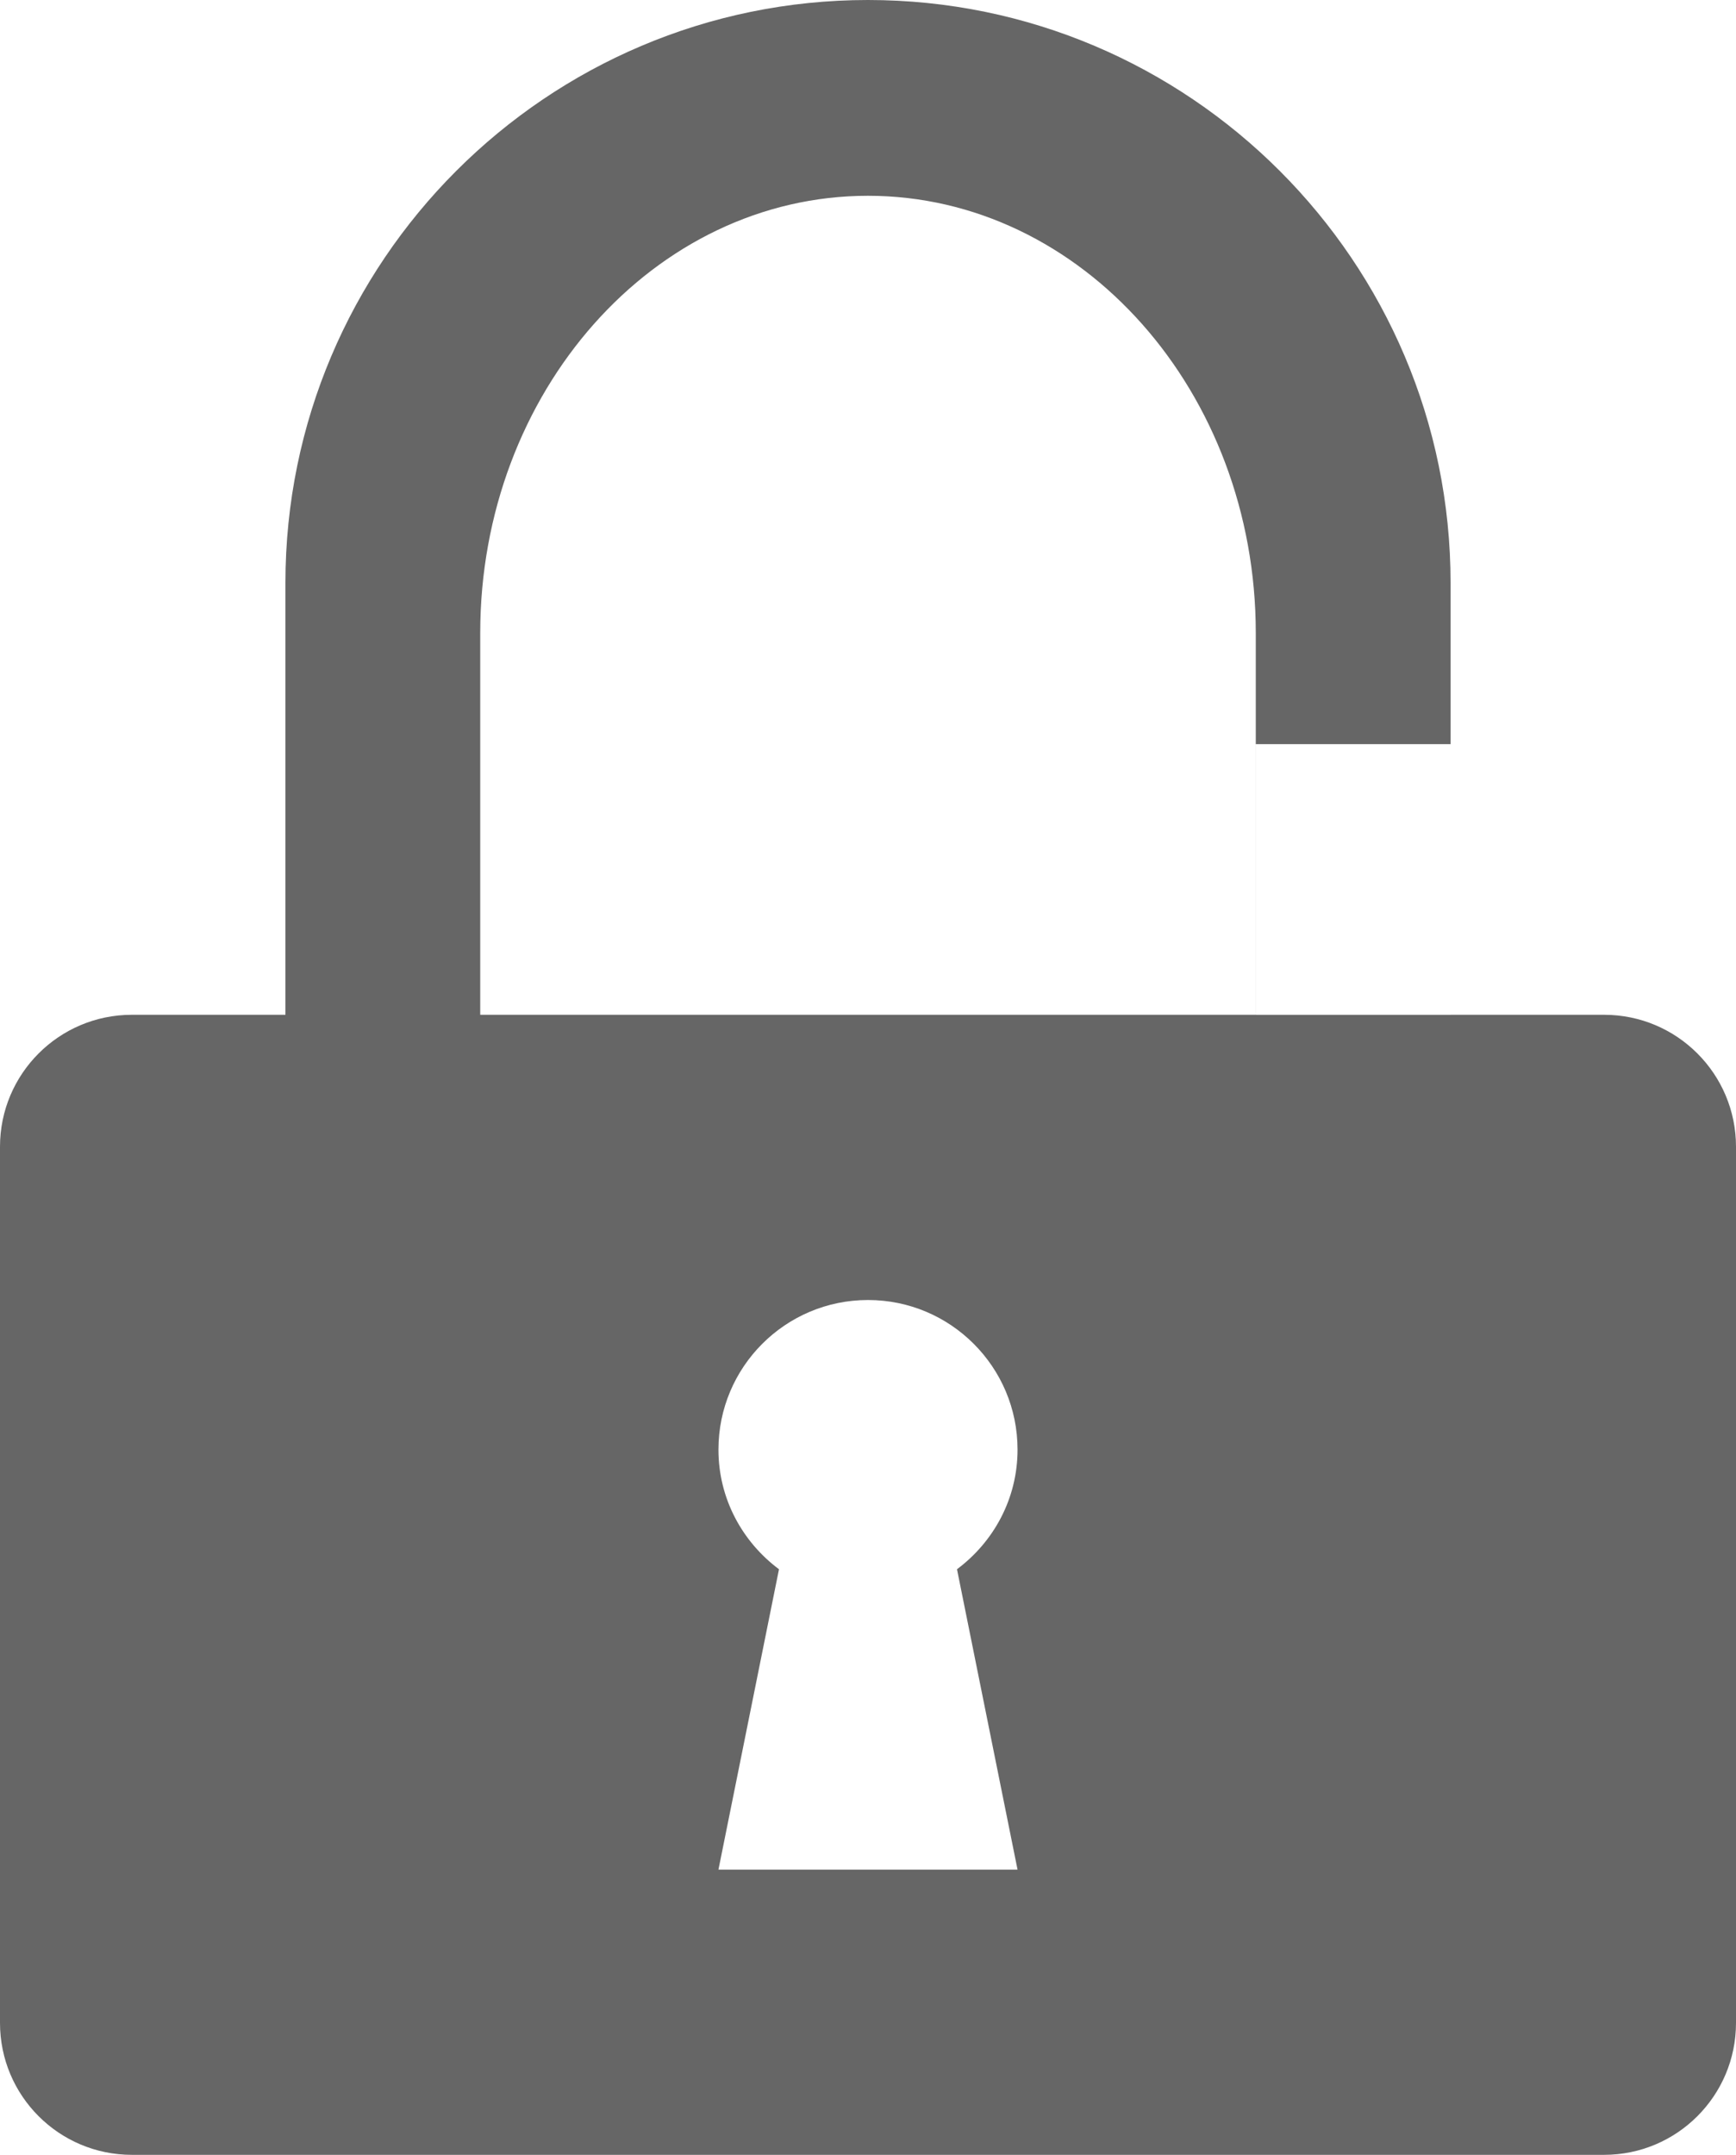 <?xml version="1.0" encoding="utf-8"?>
<svg width="257.64" height="319.656" viewBox="116.18 79.172 257.64 319.656" xmlns="http://www.w3.org/2000/svg">
  <path d="M 187.45 173.086 C 187.45 137.317 213.264 108.215 244.996 108.215 C 276.729 108.215 302.551 137.317 302.551 173.086 L 302.551 229.71 L 187.45 229.71 L 187.45 173.086 Z M 158.54 229.71 L 331.46 229.71 L 331.46 165.632 C 331.46 117.957 292.674 79.172 244.996 79.172 C 197.326 79.172 158.54 117.957 158.54 165.632 L 158.54 229.71 Z M 158.54 229.71 L 331.46 229.71 L 158.54 229.71 Z M 354.25 229.71 L 158.54 229.71 L 135.749 229.71 C 124.941 229.71 116.18 238.472 116.18 249.281 L 116.18 379.257 C 116.18 390.067 124.941 398.828 135.749 398.828 L 354.25 398.828 C 365.056 398.828 373.82 390.067 373.82 379.257 L 373.82 249.281 C 373.82 238.472 365.056 229.71 354.25 229.71 Z M 267.194 356.519 L 222.805 356.519 L 231.79 311.96 C 226.366 307.914 222.805 301.504 222.805 294.215 C 222.805 281.958 232.742 272.019 245 272.019 C 257.257 272.019 267.194 281.958 267.194 294.215 C 267.194 301.504 263.633 307.914 258.207 311.96 L 267.194 356.519 Z M 302.557 189.557 L 331.46 189.557 L 331.46 229.719 L 302.557 229.719 L 302.557 189.557 Z" opacity="0.6"/>
</svg>